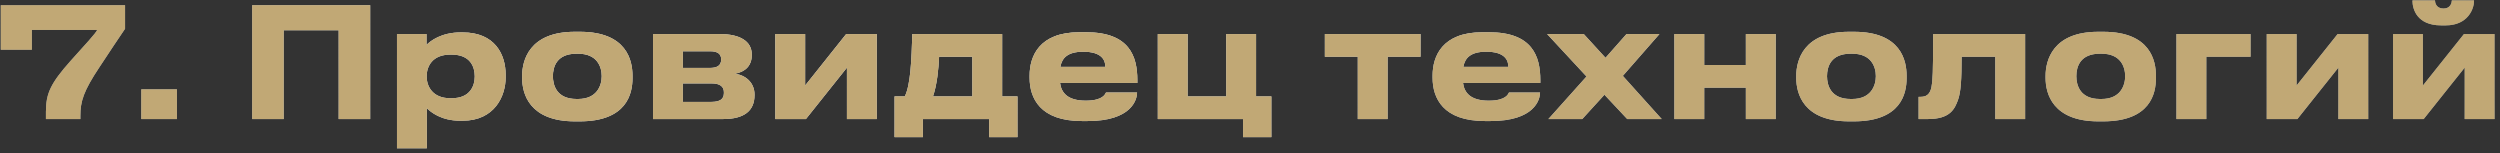 <svg width="294" height="18" viewBox="0 0 294 18" fill="none" xmlns="http://www.w3.org/2000/svg">
<rect x="0" y="0" width="294" height="18" fill="#333333" stroke="none"/>
<path d="M0.091 0.608H14.707V3.38C14.095 4.28 12.925 6.026 11.719 7.862C9.829 10.706 9.451 11.894 9.451 13.64V14H5.401V13.136C5.401 10.976 5.959 9.788 8.317 7.142C9.901 5.378 11.413 3.758 11.413 3.524H3.745V5.846H0.091V0.608ZM20.808 10.508V14H16.614V10.508H20.808ZM29.656 14V0.608H43.534V14H39.826V3.56H33.364V14H29.656ZM55.829 9.014V8.96C55.829 7.88 55.325 6.422 53.129 6.422H52.949C50.843 6.422 50.177 7.808 50.177 8.96V9.014C50.177 10.112 50.843 11.552 52.949 11.552H53.129C55.325 11.552 55.829 10.04 55.829 9.014ZM46.685 17.438V4.01H50.159V5.288C50.591 4.82 51.905 3.812 54.173 3.812H54.407C58.223 3.812 59.465 6.422 59.465 8.798V9.104C59.465 11.282 58.187 14.198 54.389 14.198H54.137C51.851 14.198 50.627 13.154 50.195 12.722V17.438H46.685ZM68.171 14.27H67.613C62.231 14.27 61.403 10.994 61.403 9.176V8.924C61.403 7.124 62.231 3.74 67.595 3.74H68.189C73.733 3.74 74.381 7.142 74.381 8.906V9.194C74.381 10.994 73.733 14.27 68.171 14.27ZM67.793 11.642H67.991C70.205 11.642 70.763 10.058 70.763 8.96C70.763 7.826 70.205 6.314 67.991 6.314H67.793C65.489 6.314 65.021 7.826 65.021 8.96C65.021 10.058 65.489 11.642 67.793 11.642ZM85.04 14H76.796V4.01H84.68C86.966 4.01 88.406 4.82 88.406 6.404V6.494C88.406 7.736 87.614 8.474 86.408 8.672C87.632 8.816 88.73 9.68 88.73 11.12V11.192C88.73 13.01 87.542 14 85.04 14ZM80.306 7.988H83.528C84.374 7.988 84.806 7.664 84.806 7.034V6.944C84.806 6.368 84.41 6.026 83.528 6.026H80.306V7.988ZM80.306 11.984H83.672C84.608 11.984 85.13 11.678 85.13 10.976V10.832C85.13 10.202 84.698 9.806 83.672 9.806H80.306V11.984ZM99.599 7.952L94.775 14H91.175V4.01H94.685V10.058L99.509 4.01H103.109V14H99.599V7.952ZM105.2 16.124V11.336H106.406C107.09 9.968 107.198 6.998 107.288 4.01H117.854V11.336H119.654V16.124H116.324V14H108.53V16.124H105.2ZM109.718 11.336H114.344V6.674H110.438C110.384 7.97 110.204 9.95 109.718 11.336ZM127.381 6.08C125.563 6.08 124.879 6.818 124.699 7.862H129.991C129.991 7.124 129.631 6.08 127.381 6.08ZM130.063 10.886H133.717C133.717 11.714 133.069 14.234 127.903 14.234H127.237C122.305 14.234 121.081 11.534 121.081 9.14V8.888C121.081 6.638 122.197 3.794 126.931 3.794H127.723C132.835 3.794 133.753 6.638 133.753 9.428V9.752H124.663C124.807 10.904 125.545 11.84 127.687 11.84C129.721 11.84 129.973 11.048 130.063 10.886ZM149.513 11.336V16.124H146.183V14H136.157V4.01H139.667V11.336H144.203V4.01H147.713V11.336H149.513ZM159.674 14V6.674H155.804V4.01H167.054V6.674H163.184V14H159.674ZM174.772 6.08C172.954 6.08 172.27 6.818 172.09 7.862H177.382C177.382 7.124 177.022 6.08 174.772 6.08ZM177.454 10.886H181.108C181.108 11.714 180.46 14.234 175.294 14.234H174.628C169.696 14.234 168.472 11.534 168.472 9.14V8.888C168.472 6.638 169.588 3.794 174.322 3.794H175.114C180.226 3.794 181.144 6.638 181.144 9.428V9.752H172.054C172.198 10.904 172.936 11.84 175.078 11.84C177.112 11.84 177.364 11.048 177.454 10.886ZM191.364 14L188.682 11.138L186.072 14H182.094L186.576 8.996L181.95 4.01H186.252L188.808 6.8L191.274 4.01H195.144L190.842 8.924L195.414 14H191.364ZM200.417 14H196.907V4.01H200.417V7.646H205.313V4.01H208.823V14H205.313V10.31H200.417V14ZM218.007 14.27H217.449C212.067 14.27 211.239 10.994 211.239 9.176V8.924C211.239 7.124 212.067 3.74 217.431 3.74H218.025C223.569 3.74 224.217 7.142 224.217 8.906V9.194C224.217 10.994 223.569 14.27 218.007 14.27ZM217.629 11.642H217.827C220.041 11.642 220.599 10.058 220.599 8.96C220.599 7.826 220.041 6.314 217.827 6.314H217.629C215.325 6.314 214.857 7.826 214.857 8.96C214.857 10.058 215.325 11.642 217.629 11.642ZM234.646 14V6.674H230.686C230.686 9.356 230.596 10.85 230.254 11.768C229.876 12.776 229.372 14 226.726 14H225.628V11.39H225.844C226.474 11.39 226.942 11.174 227.14 10.256C227.284 9.482 227.338 8.636 227.338 4.01H238.156V14H234.646ZM247.327 14.27H246.769C241.387 14.27 240.559 10.994 240.559 9.176V8.924C240.559 7.124 241.387 3.74 246.751 3.74H247.345C252.889 3.74 253.537 7.142 253.537 8.906V9.194C253.537 10.994 252.889 14.27 247.327 14.27ZM246.949 11.642H247.147C249.361 11.642 249.919 10.058 249.919 8.96C249.919 7.826 249.361 6.314 247.147 6.314H246.949C244.645 6.314 244.177 7.826 244.177 8.96C244.177 10.058 244.645 11.642 246.949 11.642ZM255.952 14V4.01H264.664V6.674H259.462V14H255.952ZM274.993 7.952L270.169 14H266.569V4.01H270.079V10.058L274.903 4.01H278.503V14H274.993V7.952ZM289.847 7.952L285.023 14H281.423V4.01H284.933V10.058L289.757 4.01H293.357V14H289.847V7.952ZM287.615 2.984H287.075C284.213 2.984 283.709 1.04 283.709 0.104V0.05H286.355C286.355 0.284 286.463 1.004 287.363 1.004C288.209 1.004 288.335 0.284 288.335 0.05H290.945V0.104C290.945 1.04 290.225 2.984 287.615 2.984Z" fill="url(#paint0_linear_2017_686)"/>
<path d="M0.091 0.608H14.707V3.38C14.095 4.28 12.925 6.026 11.719 7.862C9.829 10.706 9.451 11.894 9.451 13.64V14H5.401V13.136C5.401 10.976 5.959 9.788 8.317 7.142C9.901 5.378 11.413 3.758 11.413 3.524H3.745V5.846H0.091V0.608ZM20.808 10.508V14H16.614V10.508H20.808ZM29.656 14V0.608H43.534V14H39.826V3.56H33.364V14H29.656ZM55.829 9.014V8.96C55.829 7.88 55.325 6.422 53.129 6.422H52.949C50.843 6.422 50.177 7.808 50.177 8.96V9.014C50.177 10.112 50.843 11.552 52.949 11.552H53.129C55.325 11.552 55.829 10.04 55.829 9.014ZM46.685 17.438V4.01H50.159V5.288C50.591 4.82 51.905 3.812 54.173 3.812H54.407C58.223 3.812 59.465 6.422 59.465 8.798V9.104C59.465 11.282 58.187 14.198 54.389 14.198H54.137C51.851 14.198 50.627 13.154 50.195 12.722V17.438H46.685ZM68.171 14.27H67.613C62.231 14.27 61.403 10.994 61.403 9.176V8.924C61.403 7.124 62.231 3.74 67.595 3.74H68.189C73.733 3.74 74.381 7.142 74.381 8.906V9.194C74.381 10.994 73.733 14.27 68.171 14.27ZM67.793 11.642H67.991C70.205 11.642 70.763 10.058 70.763 8.96C70.763 7.826 70.205 6.314 67.991 6.314H67.793C65.489 6.314 65.021 7.826 65.021 8.96C65.021 10.058 65.489 11.642 67.793 11.642ZM85.04 14H76.796V4.01H84.68C86.966 4.01 88.406 4.82 88.406 6.404V6.494C88.406 7.736 87.614 8.474 86.408 8.672C87.632 8.816 88.73 9.68 88.73 11.12V11.192C88.73 13.01 87.542 14 85.04 14ZM80.306 7.988H83.528C84.374 7.988 84.806 7.664 84.806 7.034V6.944C84.806 6.368 84.41 6.026 83.528 6.026H80.306V7.988ZM80.306 11.984H83.672C84.608 11.984 85.13 11.678 85.13 10.976V10.832C85.13 10.202 84.698 9.806 83.672 9.806H80.306V11.984ZM99.599 7.952L94.775 14H91.175V4.01H94.685V10.058L99.509 4.01H103.109V14H99.599V7.952ZM105.2 16.124V11.336H106.406C107.09 9.968 107.198 6.998 107.288 4.01H117.854V11.336H119.654V16.124H116.324V14H108.53V16.124H105.2ZM109.718 11.336H114.344V6.674H110.438C110.384 7.97 110.204 9.95 109.718 11.336ZM127.381 6.08C125.563 6.08 124.879 6.818 124.699 7.862H129.991C129.991 7.124 129.631 6.08 127.381 6.08ZM130.063 10.886H133.717C133.717 11.714 133.069 14.234 127.903 14.234H127.237C122.305 14.234 121.081 11.534 121.081 9.14V8.888C121.081 6.638 122.197 3.794 126.931 3.794H127.723C132.835 3.794 133.753 6.638 133.753 9.428V9.752H124.663C124.807 10.904 125.545 11.84 127.687 11.84C129.721 11.84 129.973 11.048 130.063 10.886ZM149.513 11.336V16.124H146.183V14H136.157V4.01H139.667V11.336H144.203V4.01H147.713V11.336H149.513ZM159.674 14V6.674H155.804V4.01H167.054V6.674H163.184V14H159.674ZM174.772 6.08C172.954 6.08 172.27 6.818 172.09 7.862H177.382C177.382 7.124 177.022 6.08 174.772 6.08ZM177.454 10.886H181.108C181.108 11.714 180.46 14.234 175.294 14.234H174.628C169.696 14.234 168.472 11.534 168.472 9.14V8.888C168.472 6.638 169.588 3.794 174.322 3.794H175.114C180.226 3.794 181.144 6.638 181.144 9.428V9.752H172.054C172.198 10.904 172.936 11.84 175.078 11.84C177.112 11.84 177.364 11.048 177.454 10.886ZM191.364 14L188.682 11.138L186.072 14H182.094L186.576 8.996L181.95 4.01H186.252L188.808 6.8L191.274 4.01H195.144L190.842 8.924L195.414 14H191.364ZM200.417 14H196.907V4.01H200.417V7.646H205.313V4.01H208.823V14H205.313V10.31H200.417V14ZM218.007 14.27H217.449C212.067 14.27 211.239 10.994 211.239 9.176V8.924C211.239 7.124 212.067 3.74 217.431 3.74H218.025C223.569 3.74 224.217 7.142 224.217 8.906V9.194C224.217 10.994 223.569 14.27 218.007 14.27ZM217.629 11.642H217.827C220.041 11.642 220.599 10.058 220.599 8.96C220.599 7.826 220.041 6.314 217.827 6.314H217.629C215.325 6.314 214.857 7.826 214.857 8.96C214.857 10.058 215.325 11.642 217.629 11.642ZM234.646 14V6.674H230.686C230.686 9.356 230.596 10.85 230.254 11.768C229.876 12.776 229.372 14 226.726 14H225.628V11.39H225.844C226.474 11.39 226.942 11.174 227.14 10.256C227.284 9.482 227.338 8.636 227.338 4.01H238.156V14H234.646ZM247.327 14.27H246.769C241.387 14.27 240.559 10.994 240.559 9.176V8.924C240.559 7.124 241.387 3.74 246.751 3.74H247.345C252.889 3.74 253.537 7.142 253.537 8.906V9.194C253.537 10.994 252.889 14.27 247.327 14.27ZM246.949 11.642H247.147C249.361 11.642 249.919 10.058 249.919 8.96C249.919 7.826 249.361 6.314 247.147 6.314H246.949C244.645 6.314 244.177 7.826 244.177 8.96C244.177 10.058 244.645 11.642 246.949 11.642ZM255.952 14V4.01H264.664V6.674H259.462V14H255.952ZM274.993 7.952L270.169 14H266.569V4.01H270.079V10.058L274.903 4.01H278.503V14H274.993V7.952ZM289.847 7.952L285.023 14H281.423V4.01H284.933V10.058L289.757 4.01H293.357V14H289.847V7.952ZM287.615 2.984H287.075C284.213 2.984 283.709 1.04 283.709 0.104V0.05H286.355C286.355 0.284 286.463 1.004 287.363 1.004C288.209 1.004 288.335 0.284 288.335 0.05H290.945V0.104C290.945 1.04 290.225 2.984 287.615 2.984Z" fill="url(#paint1_radial_2017_686)" style="mix-blend-mode:overlay"/>
<path d="M0.091 0.608H14.707V3.38C14.095 4.28 12.925 6.026 11.719 7.862C9.829 10.706 9.451 11.894 9.451 13.64V14H5.401V13.136C5.401 10.976 5.959 9.788 8.317 7.142C9.901 5.378 11.413 3.758 11.413 3.524H3.745V5.846H0.091V0.608ZM20.808 10.508V14H16.614V10.508H20.808ZM29.656 14V0.608H43.534V14H39.826V3.56H33.364V14H29.656ZM55.829 9.014V8.96C55.829 7.88 55.325 6.422 53.129 6.422H52.949C50.843 6.422 50.177 7.808 50.177 8.96V9.014C50.177 10.112 50.843 11.552 52.949 11.552H53.129C55.325 11.552 55.829 10.04 55.829 9.014ZM46.685 17.438V4.01H50.159V5.288C50.591 4.82 51.905 3.812 54.173 3.812H54.407C58.223 3.812 59.465 6.422 59.465 8.798V9.104C59.465 11.282 58.187 14.198 54.389 14.198H54.137C51.851 14.198 50.627 13.154 50.195 12.722V17.438H46.685ZM68.171 14.27H67.613C62.231 14.27 61.403 10.994 61.403 9.176V8.924C61.403 7.124 62.231 3.74 67.595 3.74H68.189C73.733 3.74 74.381 7.142 74.381 8.906V9.194C74.381 10.994 73.733 14.27 68.171 14.27ZM67.793 11.642H67.991C70.205 11.642 70.763 10.058 70.763 8.96C70.763 7.826 70.205 6.314 67.991 6.314H67.793C65.489 6.314 65.021 7.826 65.021 8.96C65.021 10.058 65.489 11.642 67.793 11.642ZM85.04 14H76.796V4.01H84.68C86.966 4.01 88.406 4.82 88.406 6.404V6.494C88.406 7.736 87.614 8.474 86.408 8.672C87.632 8.816 88.73 9.68 88.73 11.12V11.192C88.73 13.01 87.542 14 85.04 14ZM80.306 7.988H83.528C84.374 7.988 84.806 7.664 84.806 7.034V6.944C84.806 6.368 84.41 6.026 83.528 6.026H80.306V7.988ZM80.306 11.984H83.672C84.608 11.984 85.13 11.678 85.13 10.976V10.832C85.13 10.202 84.698 9.806 83.672 9.806H80.306V11.984ZM99.599 7.952L94.775 14H91.175V4.01H94.685V10.058L99.509 4.01H103.109V14H99.599V7.952ZM105.2 16.124V11.336H106.406C107.09 9.968 107.198 6.998 107.288 4.01H117.854V11.336H119.654V16.124H116.324V14H108.53V16.124H105.2ZM109.718 11.336H114.344V6.674H110.438C110.384 7.97 110.204 9.95 109.718 11.336ZM127.381 6.08C125.563 6.08 124.879 6.818 124.699 7.862H129.991C129.991 7.124 129.631 6.08 127.381 6.08ZM130.063 10.886H133.717C133.717 11.714 133.069 14.234 127.903 14.234H127.237C122.305 14.234 121.081 11.534 121.081 9.14V8.888C121.081 6.638 122.197 3.794 126.931 3.794H127.723C132.835 3.794 133.753 6.638 133.753 9.428V9.752H124.663C124.807 10.904 125.545 11.84 127.687 11.84C129.721 11.84 129.973 11.048 130.063 10.886ZM149.513 11.336V16.124H146.183V14H136.157V4.01H139.667V11.336H144.203V4.01H147.713V11.336H149.513ZM159.674 14V6.674H155.804V4.01H167.054V6.674H163.184V14H159.674ZM174.772 6.08C172.954 6.08 172.27 6.818 172.09 7.862H177.382C177.382 7.124 177.022 6.08 174.772 6.08ZM177.454 10.886H181.108C181.108 11.714 180.46 14.234 175.294 14.234H174.628C169.696 14.234 168.472 11.534 168.472 9.14V8.888C168.472 6.638 169.588 3.794 174.322 3.794H175.114C180.226 3.794 181.144 6.638 181.144 9.428V9.752H172.054C172.198 10.904 172.936 11.84 175.078 11.84C177.112 11.84 177.364 11.048 177.454 10.886ZM191.364 14L188.682 11.138L186.072 14H182.094L186.576 8.996L181.95 4.01H186.252L188.808 6.8L191.274 4.01H195.144L190.842 8.924L195.414 14H191.364ZM200.417 14H196.907V4.01H200.417V7.646H205.313V4.01H208.823V14H205.313V10.31H200.417V14ZM218.007 14.27H217.449C212.067 14.27 211.239 10.994 211.239 9.176V8.924C211.239 7.124 212.067 3.74 217.431 3.74H218.025C223.569 3.74 224.217 7.142 224.217 8.906V9.194C224.217 10.994 223.569 14.27 218.007 14.27ZM217.629 11.642H217.827C220.041 11.642 220.599 10.058 220.599 8.96C220.599 7.826 220.041 6.314 217.827 6.314H217.629C215.325 6.314 214.857 7.826 214.857 8.96C214.857 10.058 215.325 11.642 217.629 11.642ZM234.646 14V6.674H230.686C230.686 9.356 230.596 10.85 230.254 11.768C229.876 12.776 229.372 14 226.726 14H225.628V11.39H225.844C226.474 11.39 226.942 11.174 227.14 10.256C227.284 9.482 227.338 8.636 227.338 4.01H238.156V14H234.646ZM247.327 14.27H246.769C241.387 14.27 240.559 10.994 240.559 9.176V8.924C240.559 7.124 241.387 3.74 246.751 3.74H247.345C252.889 3.74 253.537 7.142 253.537 8.906V9.194C253.537 10.994 252.889 14.27 247.327 14.27ZM246.949 11.642H247.147C249.361 11.642 249.919 10.058 249.919 8.96C249.919 7.826 249.361 6.314 247.147 6.314H246.949C244.645 6.314 244.177 7.826 244.177 8.96C244.177 10.058 244.645 11.642 246.949 11.642ZM255.952 14V4.01H264.664V6.674H259.462V14H255.952ZM274.993 7.952L270.169 14H266.569V4.01H270.079V10.058L274.903 4.01H278.503V14H274.993V7.952ZM289.847 7.952L285.023 14H281.423V4.01H284.933V10.058L289.757 4.01H293.357V14H289.847V7.952ZM287.615 2.984H287.075C284.213 2.984 283.709 1.04 283.709 0.104V0.05H286.355C286.355 0.284 286.463 1.004 287.363 1.004C288.209 1.004 288.335 0.284 288.335 0.05H290.945V0.104C290.945 1.04 290.225 2.984 287.615 2.984Z" fill="url(#paint2_radial_2017_686)"/>
<path d="M0.091 0.608H14.707V3.38C14.095 4.28 12.925 6.026 11.719 7.862C9.829 10.706 9.451 11.894 9.451 13.64V14H5.401V13.136C5.401 10.976 5.959 9.788 8.317 7.142C9.901 5.378 11.413 3.758 11.413 3.524H3.745V5.846H0.091V0.608ZM20.808 10.508V14H16.614V10.508H20.808ZM29.656 14V0.608H43.534V14H39.826V3.56H33.364V14H29.656ZM55.829 9.014V8.96C55.829 7.88 55.325 6.422 53.129 6.422H52.949C50.843 6.422 50.177 7.808 50.177 8.96V9.014C50.177 10.112 50.843 11.552 52.949 11.552H53.129C55.325 11.552 55.829 10.04 55.829 9.014ZM46.685 17.438V4.01H50.159V5.288C50.591 4.82 51.905 3.812 54.173 3.812H54.407C58.223 3.812 59.465 6.422 59.465 8.798V9.104C59.465 11.282 58.187 14.198 54.389 14.198H54.137C51.851 14.198 50.627 13.154 50.195 12.722V17.438H46.685ZM68.171 14.27H67.613C62.231 14.27 61.403 10.994 61.403 9.176V8.924C61.403 7.124 62.231 3.74 67.595 3.74H68.189C73.733 3.74 74.381 7.142 74.381 8.906V9.194C74.381 10.994 73.733 14.27 68.171 14.27ZM67.793 11.642H67.991C70.205 11.642 70.763 10.058 70.763 8.96C70.763 7.826 70.205 6.314 67.991 6.314H67.793C65.489 6.314 65.021 7.826 65.021 8.96C65.021 10.058 65.489 11.642 67.793 11.642ZM85.04 14H76.796V4.01H84.68C86.966 4.01 88.406 4.82 88.406 6.404V6.494C88.406 7.736 87.614 8.474 86.408 8.672C87.632 8.816 88.73 9.68 88.73 11.12V11.192C88.73 13.01 87.542 14 85.04 14ZM80.306 7.988H83.528C84.374 7.988 84.806 7.664 84.806 7.034V6.944C84.806 6.368 84.41 6.026 83.528 6.026H80.306V7.988ZM80.306 11.984H83.672C84.608 11.984 85.13 11.678 85.13 10.976V10.832C85.13 10.202 84.698 9.806 83.672 9.806H80.306V11.984ZM99.599 7.952L94.775 14H91.175V4.01H94.685V10.058L99.509 4.01H103.109V14H99.599V7.952ZM105.2 16.124V11.336H106.406C107.09 9.968 107.198 6.998 107.288 4.01H117.854V11.336H119.654V16.124H116.324V14H108.53V16.124H105.2ZM109.718 11.336H114.344V6.674H110.438C110.384 7.97 110.204 9.95 109.718 11.336ZM127.381 6.08C125.563 6.08 124.879 6.818 124.699 7.862H129.991C129.991 7.124 129.631 6.08 127.381 6.08ZM130.063 10.886H133.717C133.717 11.714 133.069 14.234 127.903 14.234H127.237C122.305 14.234 121.081 11.534 121.081 9.14V8.888C121.081 6.638 122.197 3.794 126.931 3.794H127.723C132.835 3.794 133.753 6.638 133.753 9.428V9.752H124.663C124.807 10.904 125.545 11.84 127.687 11.84C129.721 11.84 129.973 11.048 130.063 10.886ZM149.513 11.336V16.124H146.183V14H136.157V4.01H139.667V11.336H144.203V4.01H147.713V11.336H149.513ZM159.674 14V6.674H155.804V4.01H167.054V6.674H163.184V14H159.674ZM174.772 6.08C172.954 6.08 172.27 6.818 172.09 7.862H177.382C177.382 7.124 177.022 6.08 174.772 6.08ZM177.454 10.886H181.108C181.108 11.714 180.46 14.234 175.294 14.234H174.628C169.696 14.234 168.472 11.534 168.472 9.14V8.888C168.472 6.638 169.588 3.794 174.322 3.794H175.114C180.226 3.794 181.144 6.638 181.144 9.428V9.752H172.054C172.198 10.904 172.936 11.84 175.078 11.84C177.112 11.84 177.364 11.048 177.454 10.886ZM191.364 14L188.682 11.138L186.072 14H182.094L186.576 8.996L181.95 4.01H186.252L188.808 6.8L191.274 4.01H195.144L190.842 8.924L195.414 14H191.364ZM200.417 14H196.907V4.01H200.417V7.646H205.313V4.01H208.823V14H205.313V10.31H200.417V14ZM218.007 14.27H217.449C212.067 14.27 211.239 10.994 211.239 9.176V8.924C211.239 7.124 212.067 3.74 217.431 3.74H218.025C223.569 3.74 224.217 7.142 224.217 8.906V9.194C224.217 10.994 223.569 14.27 218.007 14.27ZM217.629 11.642H217.827C220.041 11.642 220.599 10.058 220.599 8.96C220.599 7.826 220.041 6.314 217.827 6.314H217.629C215.325 6.314 214.857 7.826 214.857 8.96C214.857 10.058 215.325 11.642 217.629 11.642ZM234.646 14V6.674H230.686C230.686 9.356 230.596 10.85 230.254 11.768C229.876 12.776 229.372 14 226.726 14H225.628V11.39H225.844C226.474 11.39 226.942 11.174 227.14 10.256C227.284 9.482 227.338 8.636 227.338 4.01H238.156V14H234.646ZM247.327 14.27H246.769C241.387 14.27 240.559 10.994 240.559 9.176V8.924C240.559 7.124 241.387 3.74 246.751 3.74H247.345C252.889 3.74 253.537 7.142 253.537 8.906V9.194C253.537 10.994 252.889 14.27 247.327 14.27ZM246.949 11.642H247.147C249.361 11.642 249.919 10.058 249.919 8.96C249.919 7.826 249.361 6.314 247.147 6.314H246.949C244.645 6.314 244.177 7.826 244.177 8.96C244.177 10.058 244.645 11.642 246.949 11.642ZM255.952 14V4.01H264.664V6.674H259.462V14H255.952ZM274.993 7.952L270.169 14H266.569V4.01H270.079V10.058L274.903 4.01H278.503V14H274.993V7.952ZM289.847 7.952L285.023 14H281.423V4.01H284.933V10.058L289.757 4.01H293.357V14H289.847V7.952ZM287.615 2.984H287.075C284.213 2.984 283.709 1.04 283.709 0.104V0.05H286.355C286.355 0.284 286.463 1.004 287.363 1.004C288.209 1.004 288.335 0.284 288.335 0.05H290.945V0.104C290.945 1.04 290.225 2.984 287.615 2.984Z" fill="#C1A875" style="mix-blend-mode:color"/>
<defs>
<linearGradient id="paint0_linear_2017_686" x1="1" y1="6" x2="295" y2="6" gradientUnits="userSpaceOnUse">
<stop stop-color="#576167"/>
<stop offset="0.191" stop-color="#9EA1A2"/>
<stop offset="0.396" stop-color="#848989"/>
<stop offset="0.621" stop-color="#576167"/>
<stop offset="0.83" stop-color="#757A7C"/>
<stop offset="1" stop-color="#576167"/>
</linearGradient>
<radialGradient id="paint1_radial_2017_686" cx="0" cy="0" r="1" gradientUnits="userSpaceOnUse" gradientTransform="translate(157.57 -3.202) rotate(90) scale(17.831 222.421)">
<stop stop-color="white"/>
<stop offset="1" stop-color="white" stop-opacity="0"/>
</radialGradient>
<radialGradient id="paint2_radial_2017_686" cx="0" cy="0" r="1" gradientUnits="userSpaceOnUse" gradientTransform="translate(174.2 23.663) rotate(-88.945) scale(25.555 318.002)">
<stop stop-color="white"/>
<stop offset="1" stop-color="white" stop-opacity="0"/>
</radialGradient>
</defs>
</svg>
